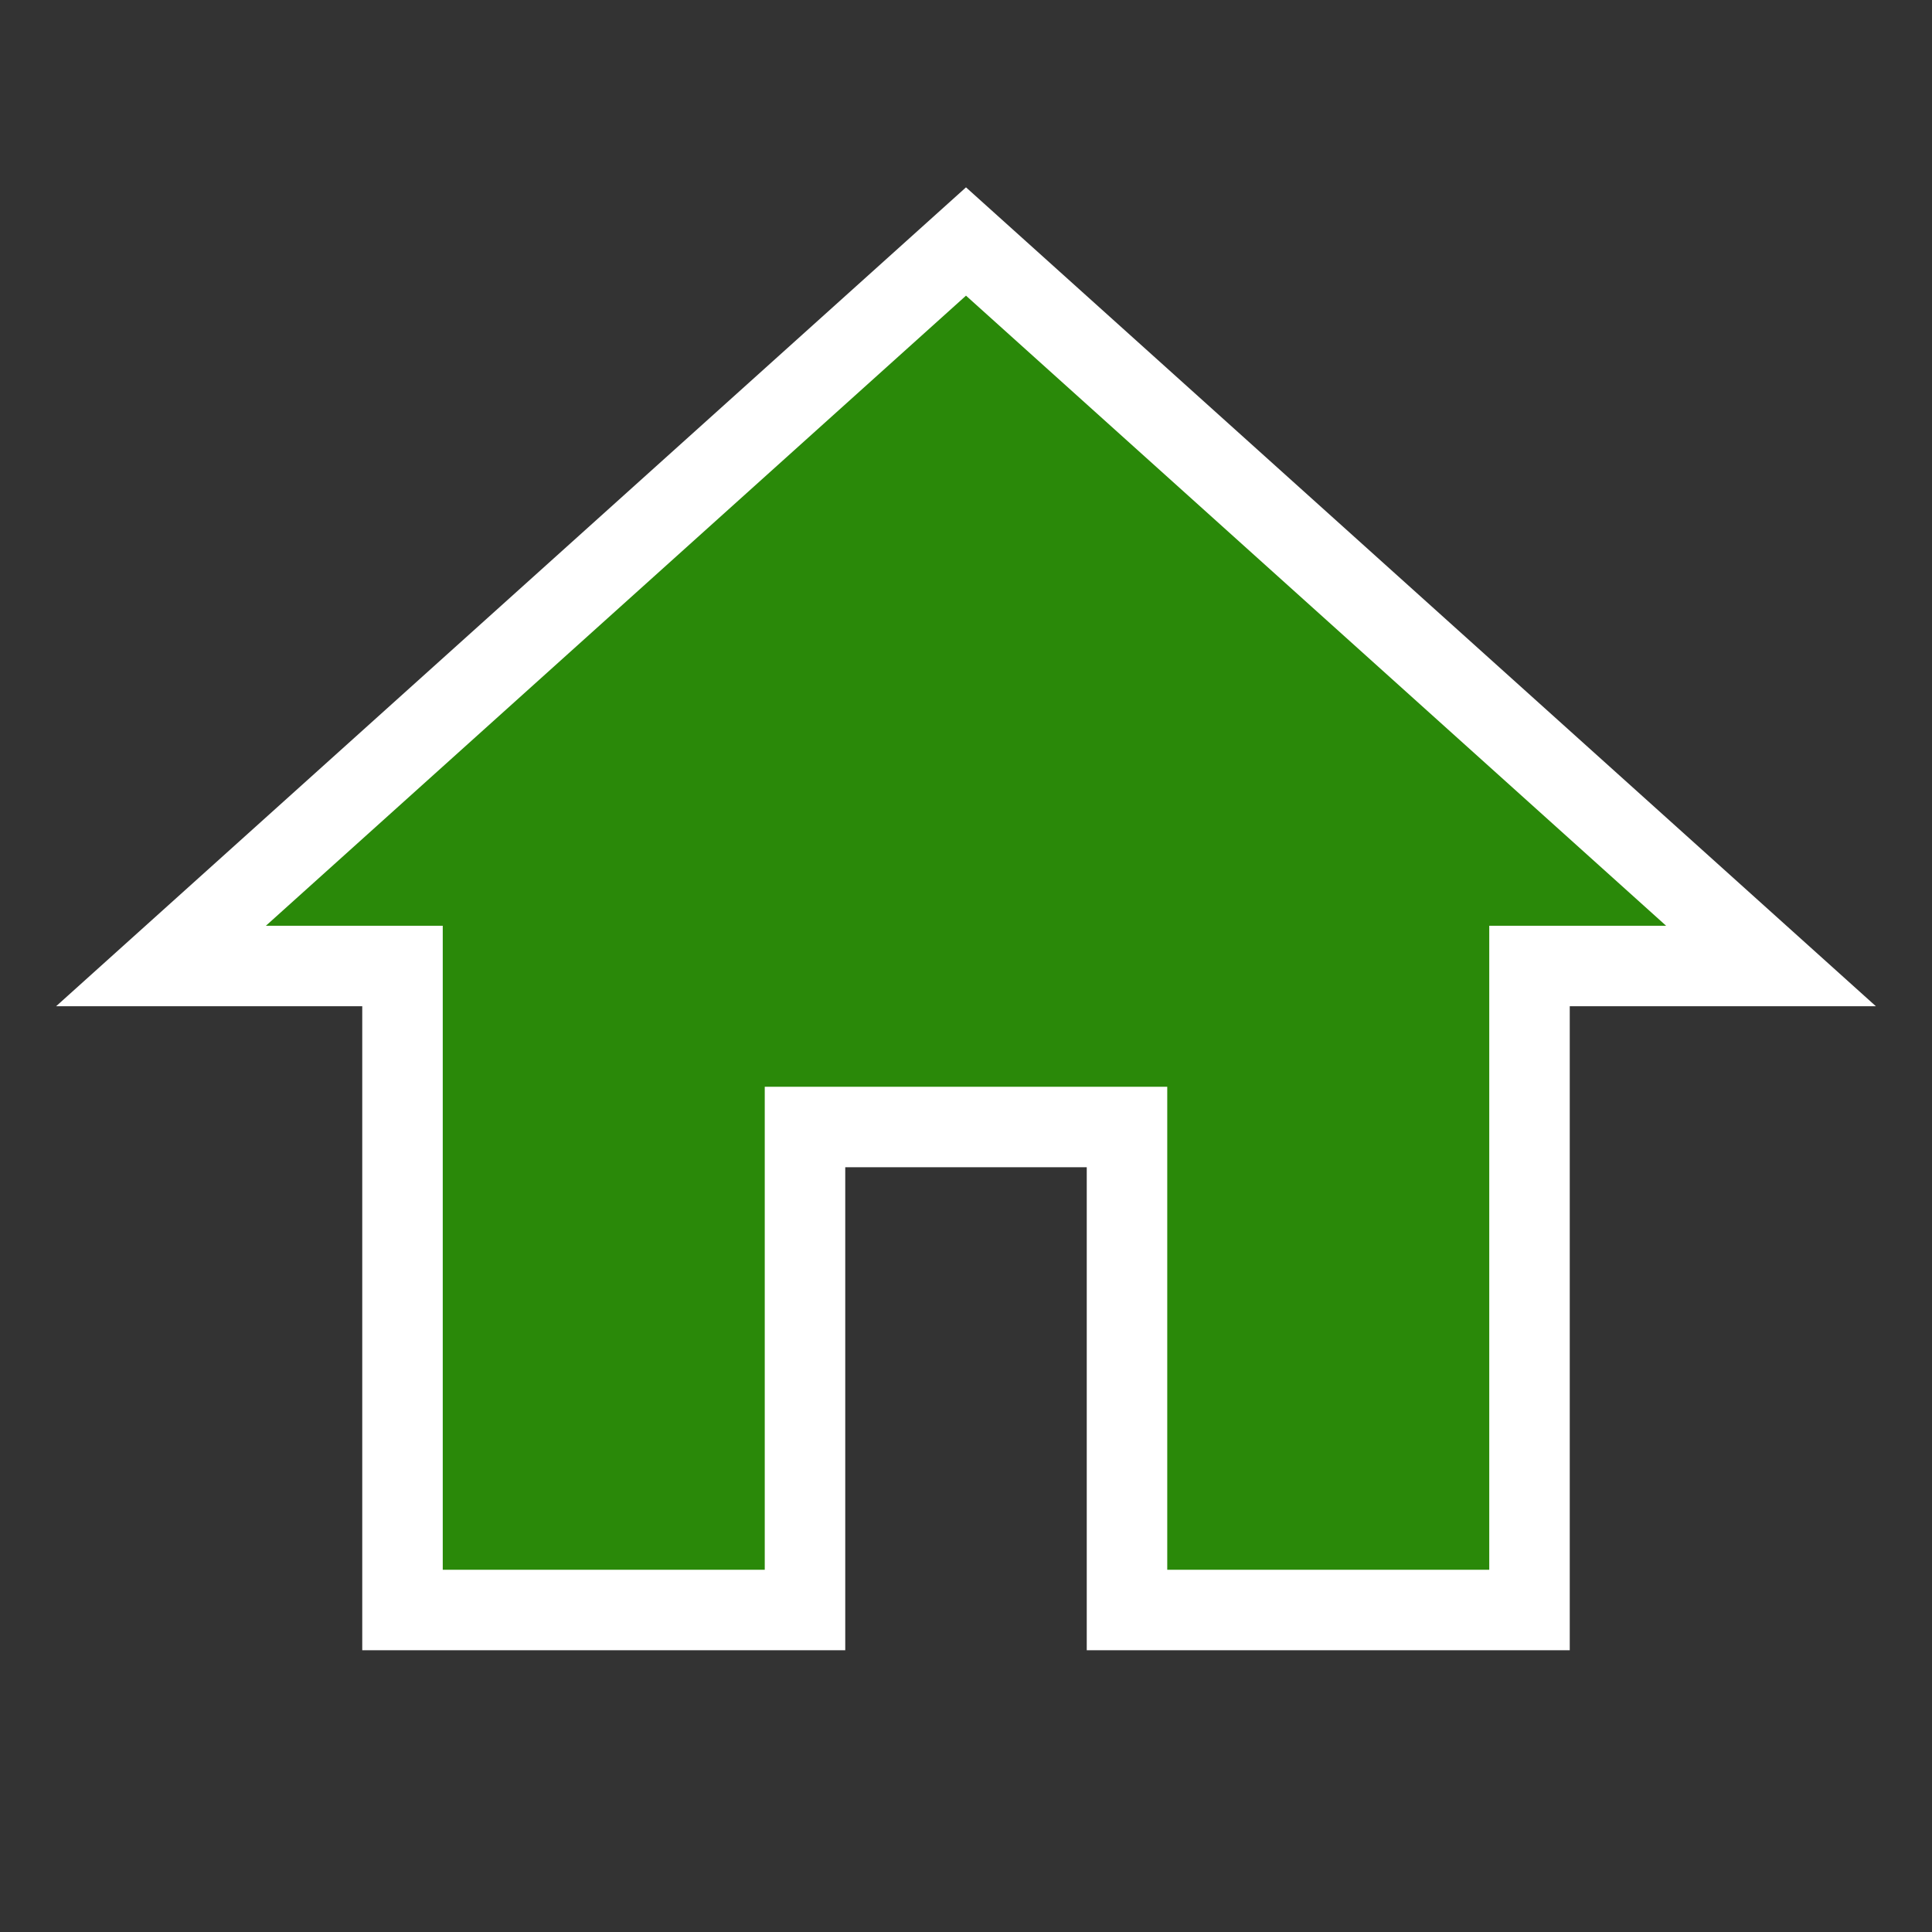 <?xml version="1.0" encoding="UTF-8" standalone="no"?>
<svg
   xmlns:dc="http://purl.org/dc/elements/1.1/"
   xmlns:cc="http://creativecommons.org/ns#"
   xmlns:rdf="http://www.w3.org/1999/02/22-rdf-syntax-ns#"
   xmlns:svg="http://www.w3.org/2000/svg"
   xmlns="http://www.w3.org/2000/svg"
   xmlns:sodipodi="http://sodipodi.sourceforge.net/DTD/sodipodi-0.dtd"
   xmlns:inkscape="http://www.inkscape.org/namespaces/inkscape"
   inkscape:version="1.0 (4035a4f, 2020-05-01)"
   sodipodi:docname="home.svg"
   id="svg881"
   viewBox="0 0 24 24"
   height="24"
   width="24"
   version="1.1">
  <rect x="0" y="0" width="24" height="24" fill="#333333" stroke="none"/>
  <defs
     id="defs885" />
  <sodipodi:namedview
     inkscape:current-layer="svg881"
     inkscape:window-maximized="0"
     inkscape:window-y="25"
     inkscape:window-x="0"
     inkscape:cy="12"
     inkscape:cx="12"
     inkscape:zoom="27.833333"
     inkscape:pagecheckerboard="true"
     showgrid="false"
     id="namedview883"
     inkscape:window-height="925"
     inkscape:window-width="1525"
     inkscape:pageshadow="2"
     inkscape:pageopacity="0"
     guidetolerance="10"
     gridtolerance="10"
     objecttolerance="10"
     borderopacity="1"
     bordercolor="#666666"
     pagecolor="#ffffff" />
  <path
     style="fill:#2a8909;fill-opacity:1;stroke:#ffffff;stroke-opacity:1"
     id="path879"
     d="M10,20V14H14V20H19V12H22L12,3L2,12H5V20H10Z" />
</svg>
